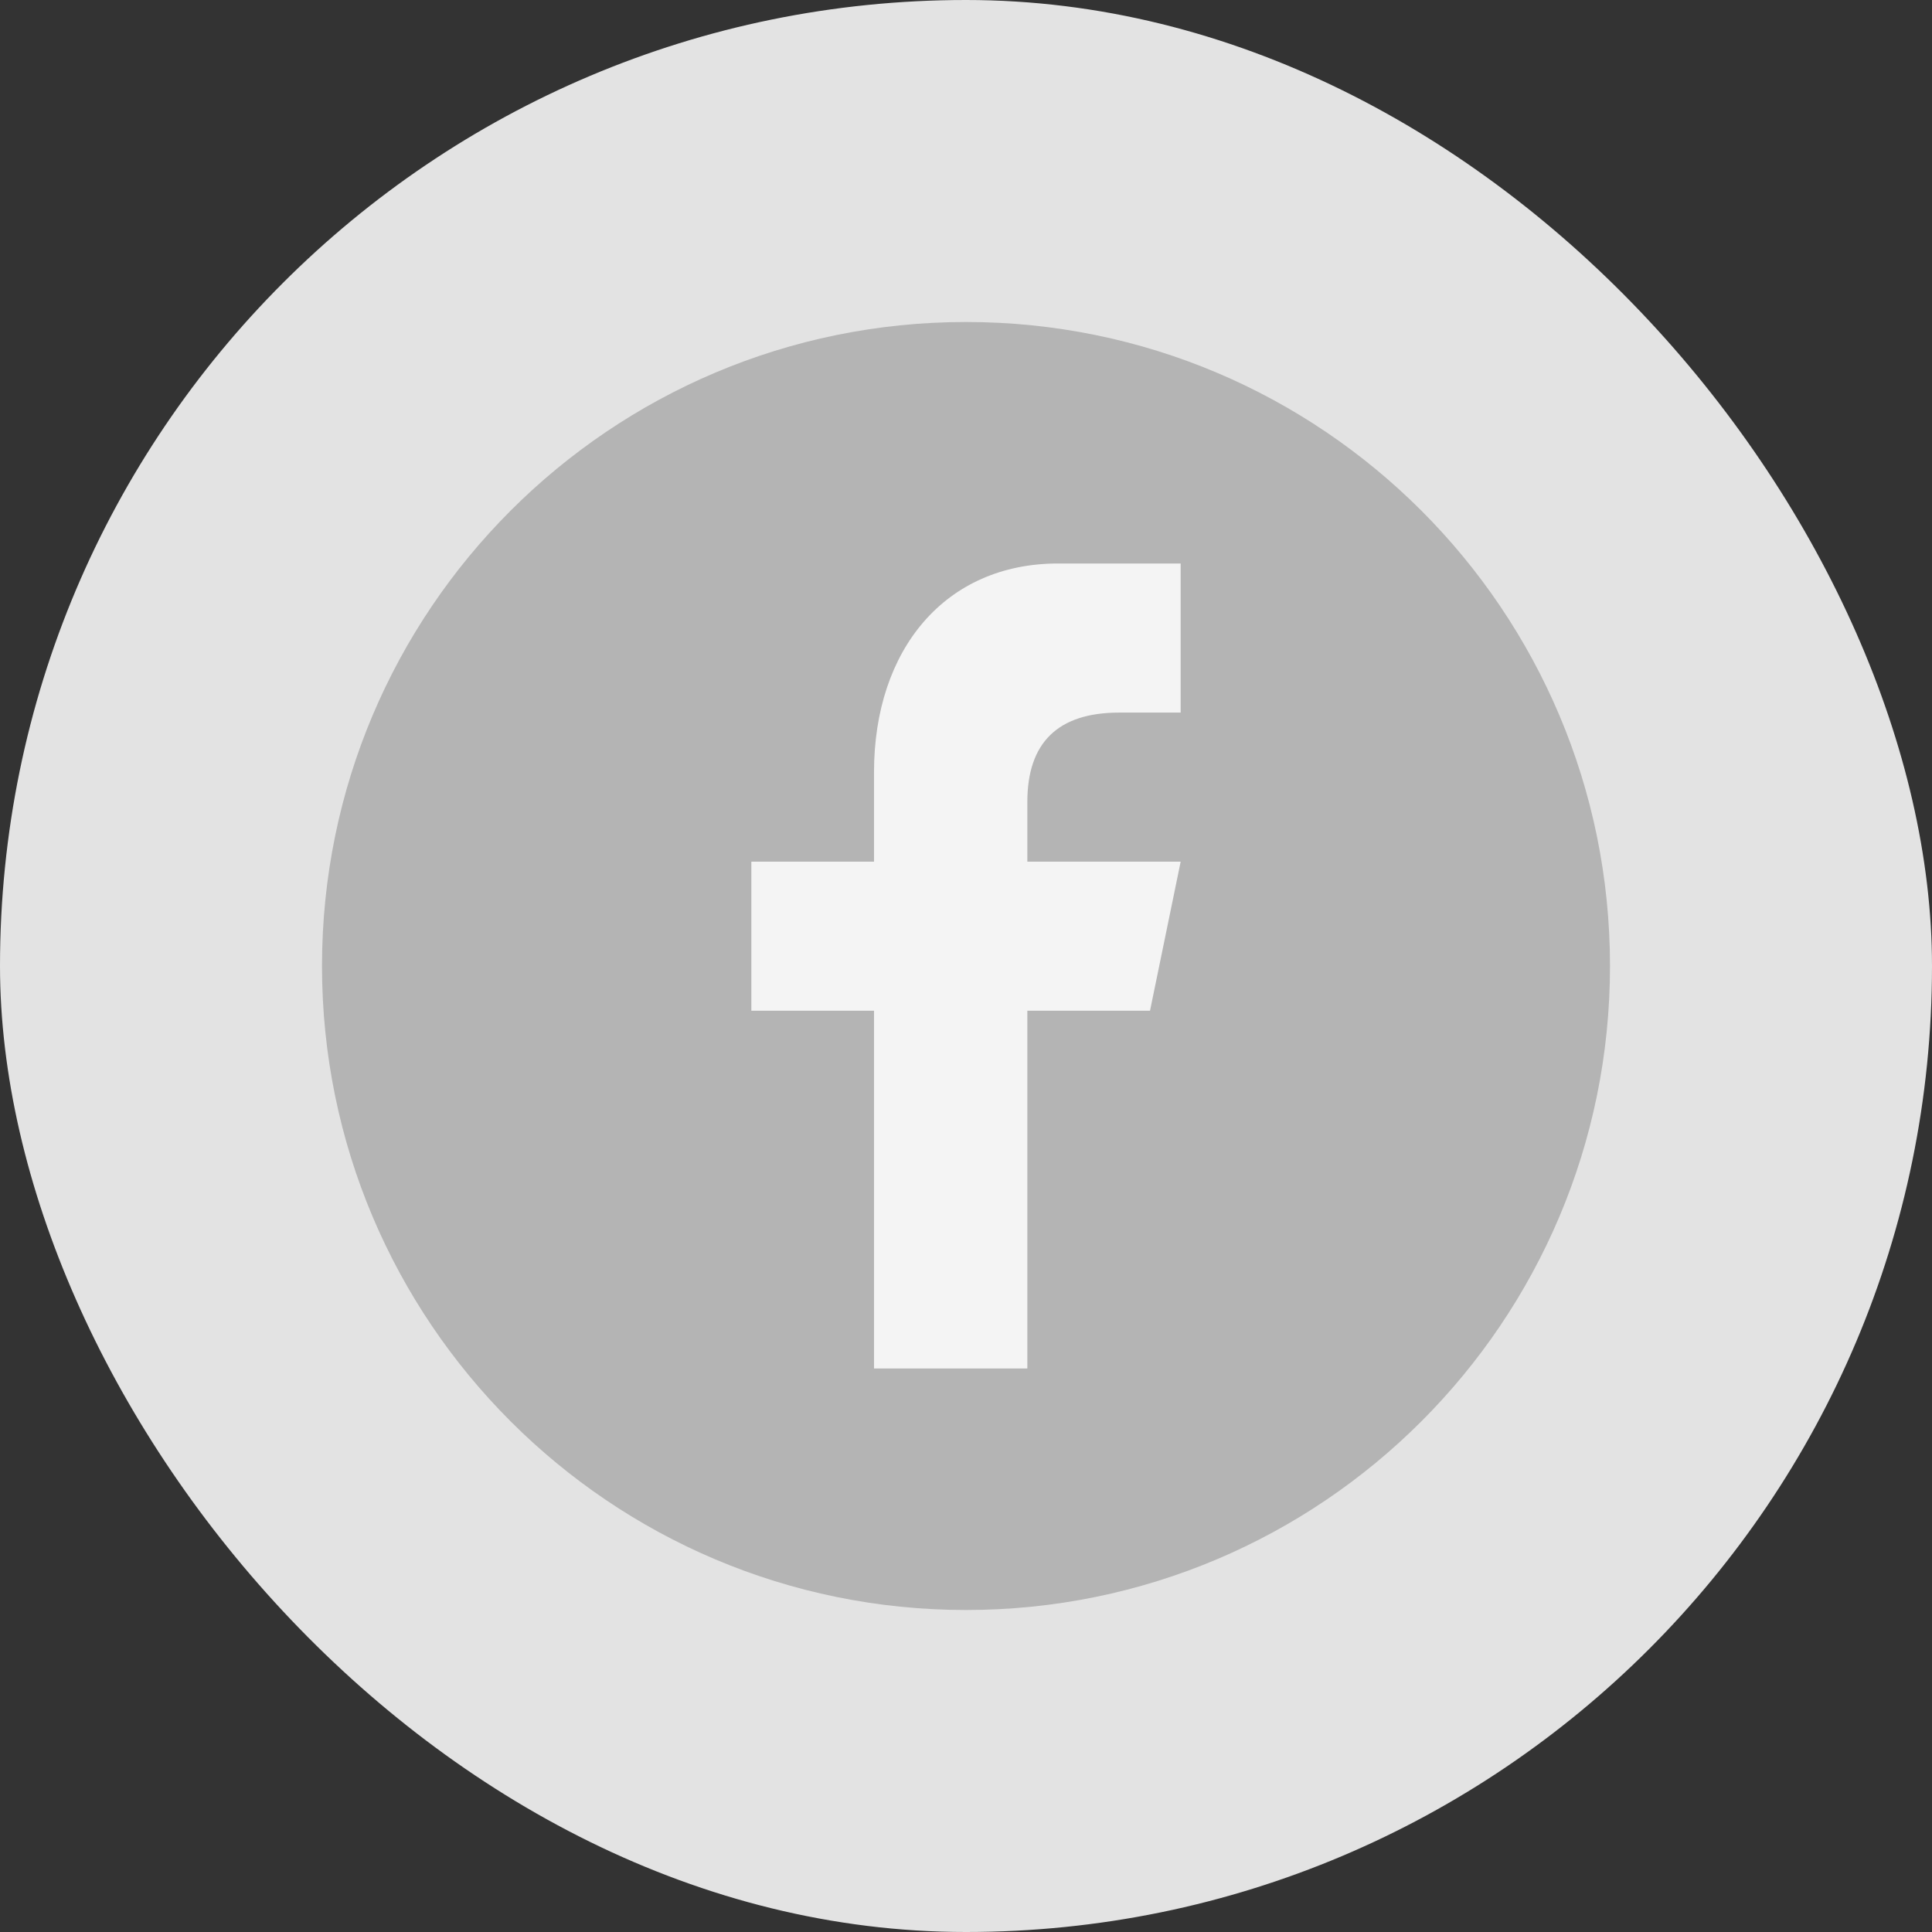 <svg width="36" height="36" xmlns="http://www.w3.org/2000/svg">
    <rect width="100%" height="100%" fill="#333333" stroke="none"/>
    <g fill="none" fill-rule="evenodd">
        <rect fill="#E3E3E3" width="36" height="36" rx="18"/>
        <path fill="#F4F4F4" d="M12 9h13v17H12z"/>
        <path d="M18 6c6.627 0 12 5.373 12 12s-5.373 12-12 12S6 24.627 6 18 11.373 6 18 6zm4 7.278V10.5h-2.286c-2.1 0-3.428 1.6-3.428 3.889v1.667H14v2.777h2.286V25.5h2.857v-6.667h2.286L22 16.056h-2.857v-1.112c0-1.11.572-1.666 1.714-1.666H22z" fill="#B4B4B4" fill-rule="nonzero"/>
    </g>
</svg>

